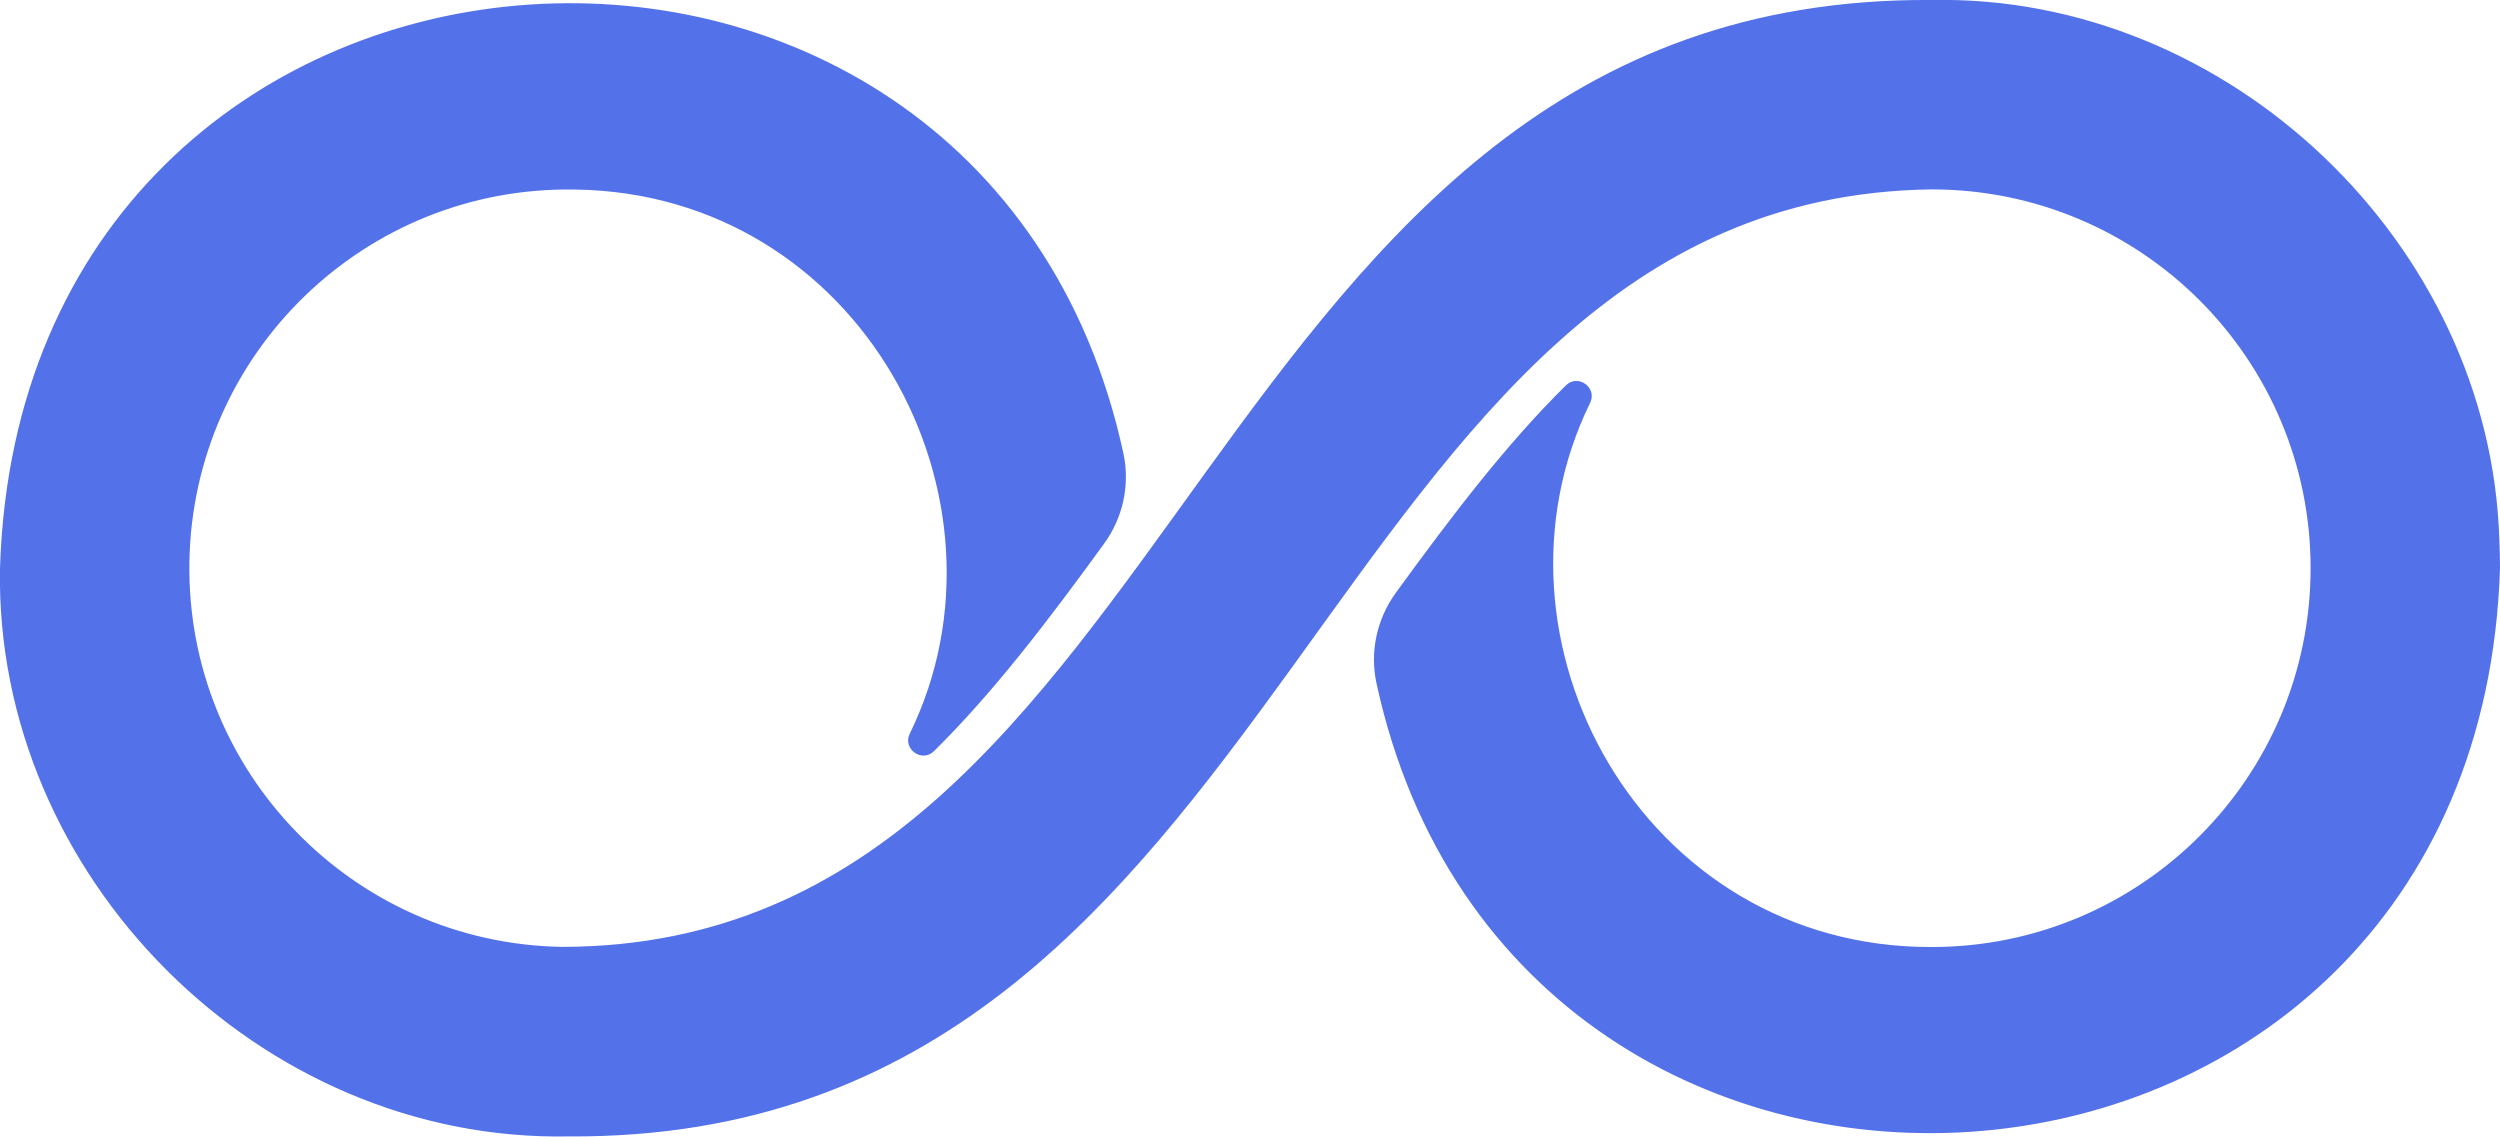 <?xml version="1.0" encoding="UTF-8"?>
<svg id="Layer_2" data-name="Layer 2" xmlns="http://www.w3.org/2000/svg" viewBox="0 0 183.34 83.35">
  <defs>
    <style>
      .cls-1 {
        fill: #5371e9;
      }
    </style>
  </defs>
  <g id="Layer_1-2" data-name="Layer 1">
    <path class="cls-1" d="M183.29,39.54C182.61,17.86,163.43-.43,141.67,0h0c-54.08-.37-54.29,69.39-100.46,69.44-15.28-.25-27.57-12.84-27.32-28.23.25-15.28,12.84-27.56,28.23-27.31,20.99.24,33.01,22.71,24.6,39.9-.55,1.12.88,2.16,1.77,1.29,4.33-4.27,8.31-9.48,12.48-15.22,1.38-1.9,1.91-4.31,1.42-6.6C72.08-14.44,1.6-9.46,0,41.67h0c-.41,22.55,19.04,42.09,41.67,41.67,53.93.36,54.24-68.88,100-69.45,15.34,0,27.78,12.44,27.78,27.78s-12.44,27.78-27.78,27.78c-21.24.08-33.54-22.57-25.06-39.9.55-1.12-.88-2.16-1.77-1.29-4.33,4.27-8.31,9.48-12.48,15.22-1.38,1.9-1.91,4.31-1.42,6.6,10.32,47.69,80.8,42.72,82.4-8.42h0c0-.72-.02-1.43-.05-2.14Z"/>
  </g>
</svg>